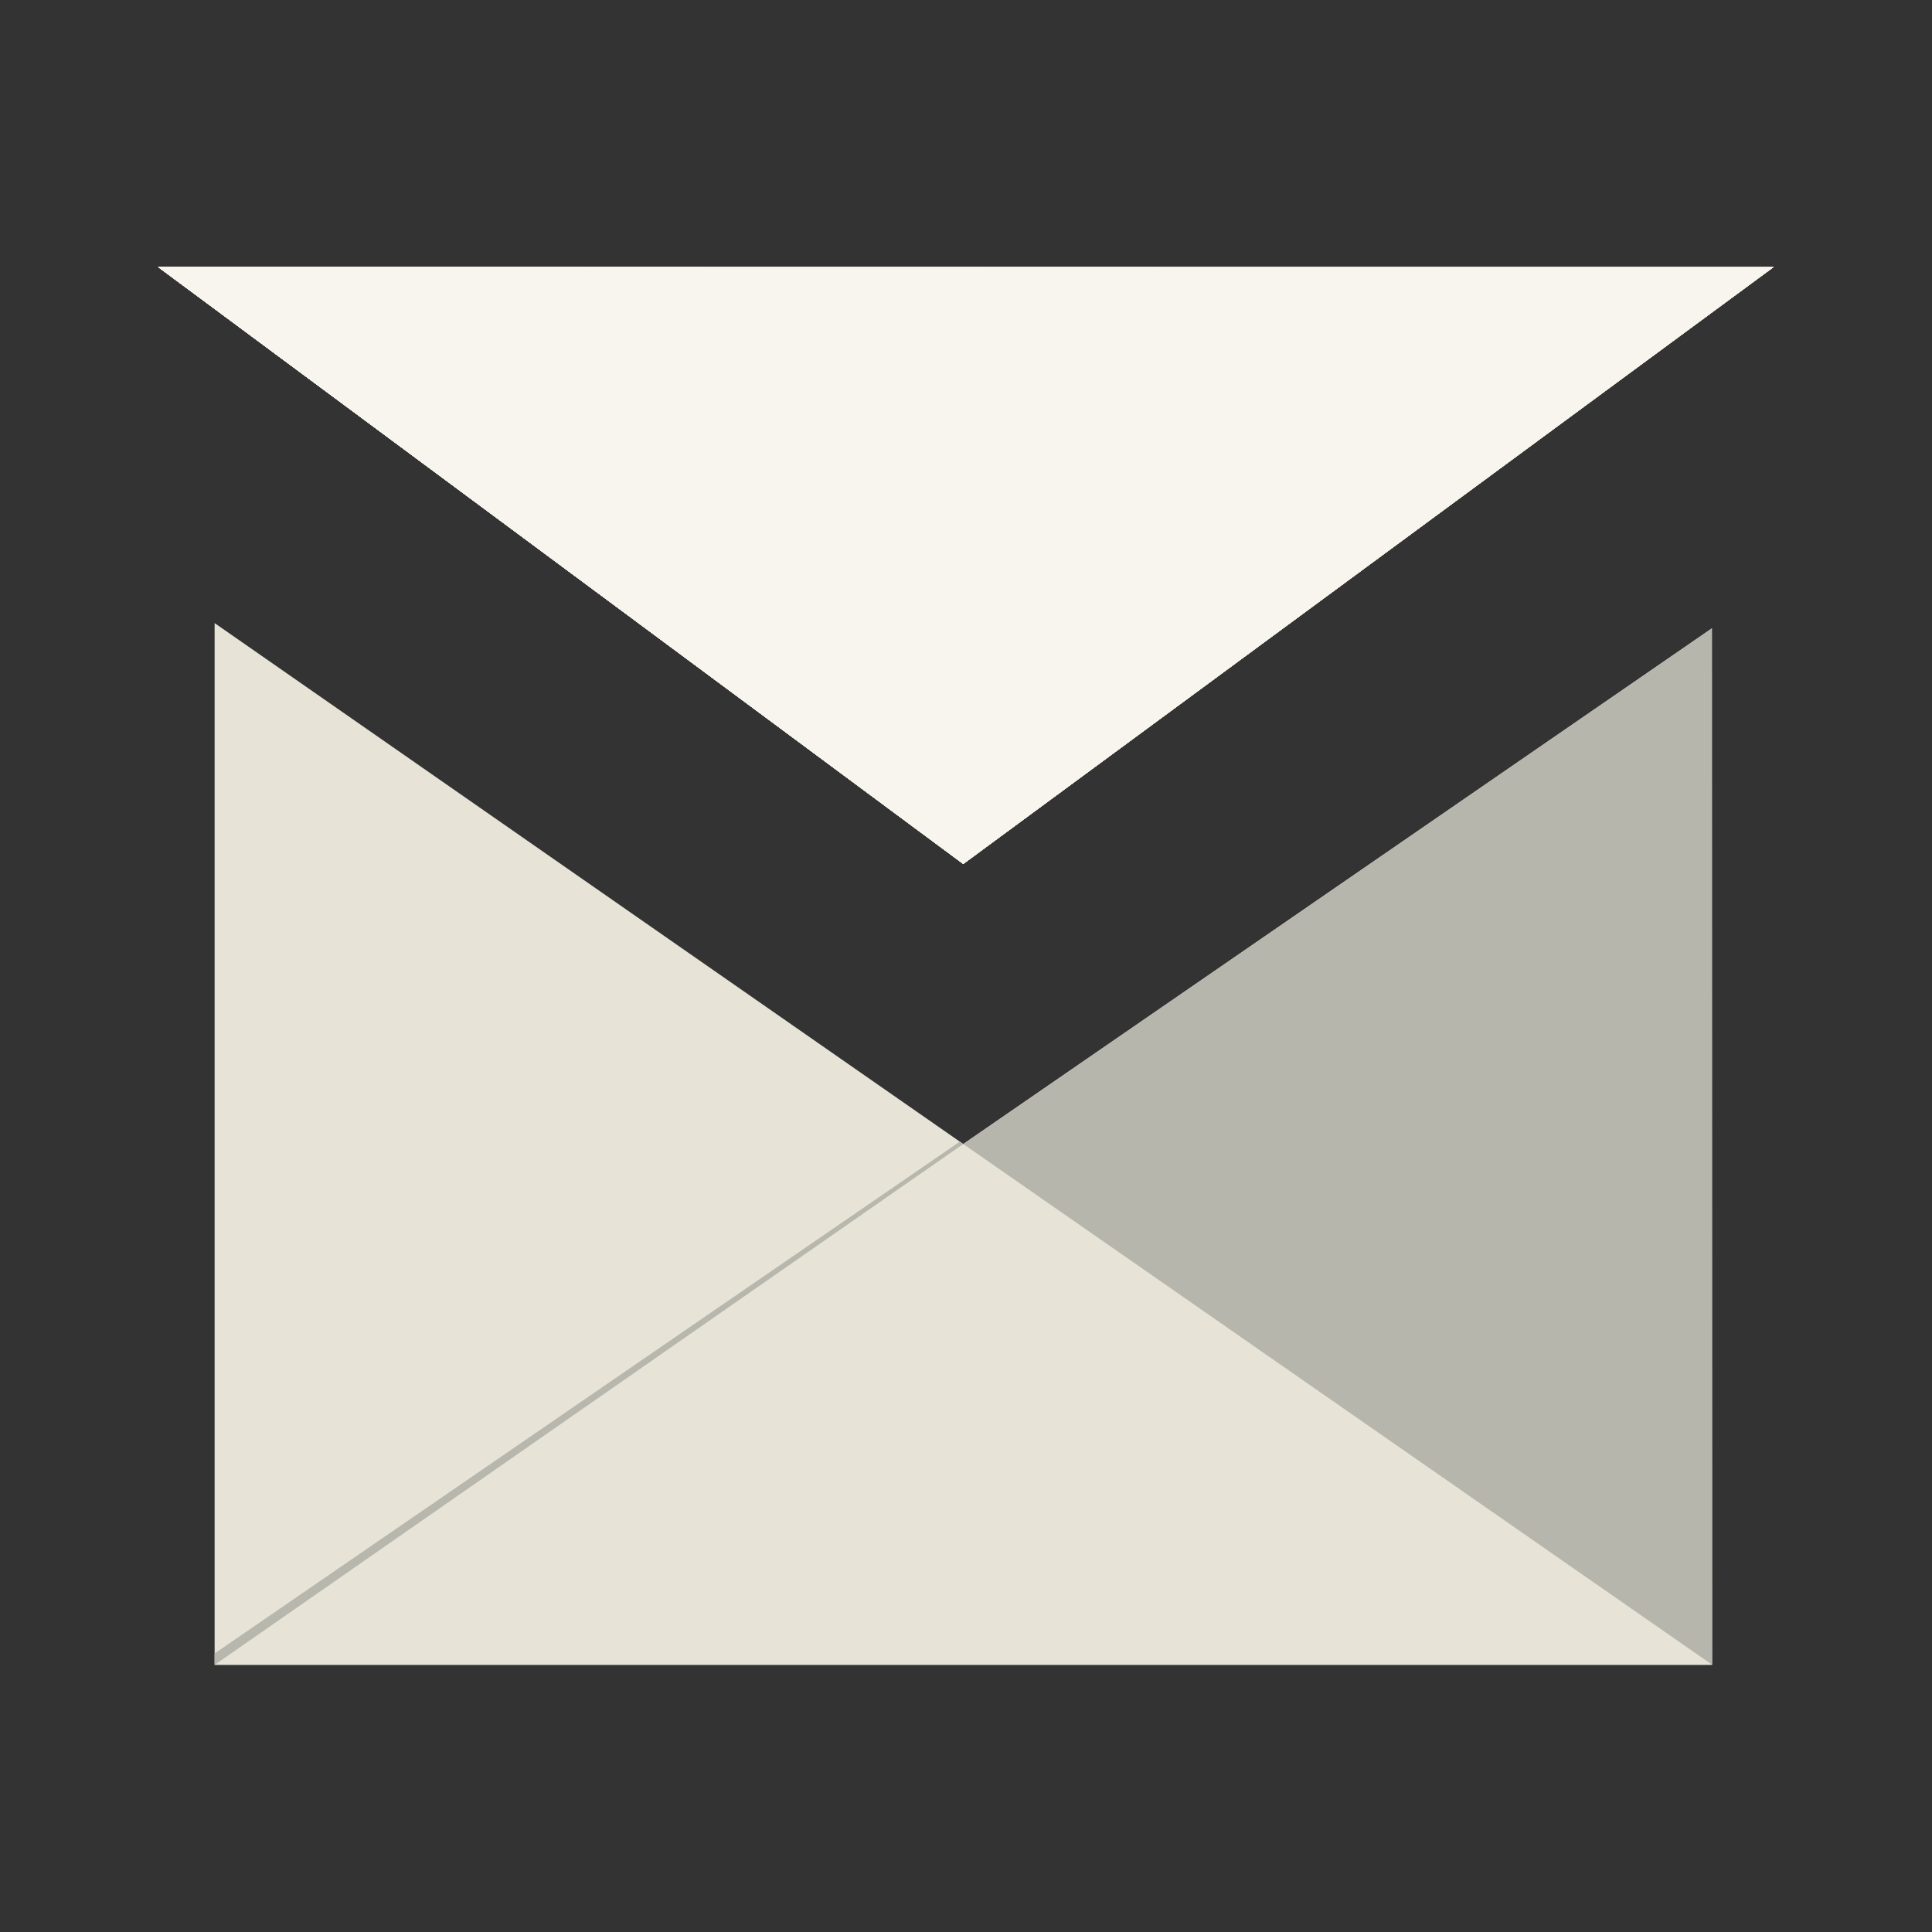 <?xml version="1.0" encoding="utf-8"?><!-- Uploaded to: SVG Repo, www.svgrepo.com, Generator: SVG Repo Mixer Tools -->
<svg width="800px" height="800px" viewBox="7.086 -169.483 1277.149 1277.149" shape-rendering="geometricPrecision" text-rendering="geometricPrecision" image-rendering="optimizeQuality" xmlns="http://www.w3.org/2000/svg"><rect x="7.086" y="-169.483" width="1277.149" height="1277.149" fill="#333333" stroke="none"/><path fill="none" d="M1138.734 931.095h.283M1139.017 931.095h-.283"/><path d="M1179.439 7.087c57.543 0 104.627 47.083 104.627 104.626v30.331l-145.36 103.833-494.873 340.894L148.96 242.419v688.676h-37.247c-57.543 0-104.627-47.082-104.627-104.625V111.742C7.086 54.198 54.17 7.115 111.713 7.115l532.12 394.525L1179.41 7.115l.029-.028z" fill="none"/><linearGradient id="a" gradientUnits="userSpaceOnUse" x1="1959.712" y1="737.107" x2="26066.213" y2="737.107" gradientTransform="matrix(.028 0 0 -.028 248.36 225.244)"><stop offset="0" stop-color="#f8f6ef"/><stop offset="1" stop-color="#e7e4d6"/></linearGradient><path fill="url(#a)" d="M111.713 7.087l532.12 394.525L1179.439 7.087z"/><path fill="#e7e4d7" d="M148.96 242.419v688.676h989.774V245.877L643.833 586.771z"/><path fill="#b8b7ae" d="M148.96 931.095l494.873-344.324-2.24-1.586L148.96 923.527z"/><path fill="#b7b6ad" d="M1138.734 245.877l.283 685.218-495.184-344.324z"/><path d="M1284.066 142.044l.17 684.51c-2.494 76.082-35.461 103.238-145.219 104.514l-.283-685.219 145.36-103.833-.028.028z" fill="none"/><linearGradient id="b" gradientUnits="userSpaceOnUse" x1="1959.712" y1="737.107" x2="26066.213" y2="737.107" gradientTransform="matrix(.028 0 0 -.028 248.36 225.244)"><stop offset="0" stop-color="#f8f6ef"/><stop offset="1" stop-color="#e7e4d6"/></linearGradient><path fill="url(#b)" d="M111.713 7.087l532.12 394.525L1179.439 7.087z"/><linearGradient id="c" gradientUnits="userSpaceOnUse" x1="1959.712" y1="737.107" x2="26066.213" y2="737.107" gradientTransform="matrix(.028 0 0 -.028 248.36 225.244)"><stop offset="0" stop-color="#f8f6ef"/><stop offset="1" stop-color="#e7e4d6"/></linearGradient><path fill="url(#c)" d="M111.713 7.087l532.12 394.525L1179.439 7.087z"/><linearGradient id="d" gradientUnits="userSpaceOnUse" x1="1959.712" y1="737.107" x2="26066.213" y2="737.107" gradientTransform="matrix(.028 0 0 -.028 248.36 225.244)"><stop offset="0" stop-color="#f8f6ef"/><stop offset="1" stop-color="#e7e4d6"/></linearGradient><path fill="url(#d)" d="M111.713 7.087l532.12 394.525L1179.439 7.087z"/><linearGradient id="e" gradientUnits="userSpaceOnUse" x1="1959.712" y1="737.107" x2="26066.213" y2="737.107" gradientTransform="matrix(.028 0 0 -.028 248.36 225.244)"><stop offset="0" stop-color="#f8f6ef"/><stop offset="1" stop-color="#e7e4d6"/></linearGradient><path fill="url(#e)" d="M111.713 7.087l532.12 394.525L1179.439 7.087z"/><linearGradient id="f" gradientUnits="userSpaceOnUse" x1="1959.712" y1="737.107" x2="26066.213" y2="737.107" gradientTransform="matrix(.028 0 0 -.028 248.36 225.244)"><stop offset="0" stop-color="#f8f6ef"/><stop offset="1" stop-color="#e7e4d6"/></linearGradient><path fill="url(#f)" d="M111.713 7.087l532.12 394.525L1179.439 7.087z"/><linearGradient id="g" gradientUnits="userSpaceOnUse" x1="1959.712" y1="737.107" x2="26066.213" y2="737.107" gradientTransform="matrix(.028 0 0 -.028 248.36 225.244)"><stop offset="0" stop-color="#f8f6ef"/><stop offset="1" stop-color="#e7e4d6"/></linearGradient><path fill="url(#g)" d="M111.713 7.087l532.12 394.525L1179.439 7.087z"/><linearGradient id="h" gradientUnits="userSpaceOnUse" x1="1959.712" y1="737.107" x2="26066.213" y2="737.107" gradientTransform="matrix(.028 0 0 -.028 248.36 225.244)"><stop offset="0" stop-color="#f8f6ef"/><stop offset="1" stop-color="#e7e4d6"/></linearGradient><path fill="url(#h)" d="M111.713 7.087l532.12 394.525L1179.439 7.087z"/><path fill="#f7f5ed" d="M111.713 7.087l532.12 394.525L1179.439 7.087z"/></svg>